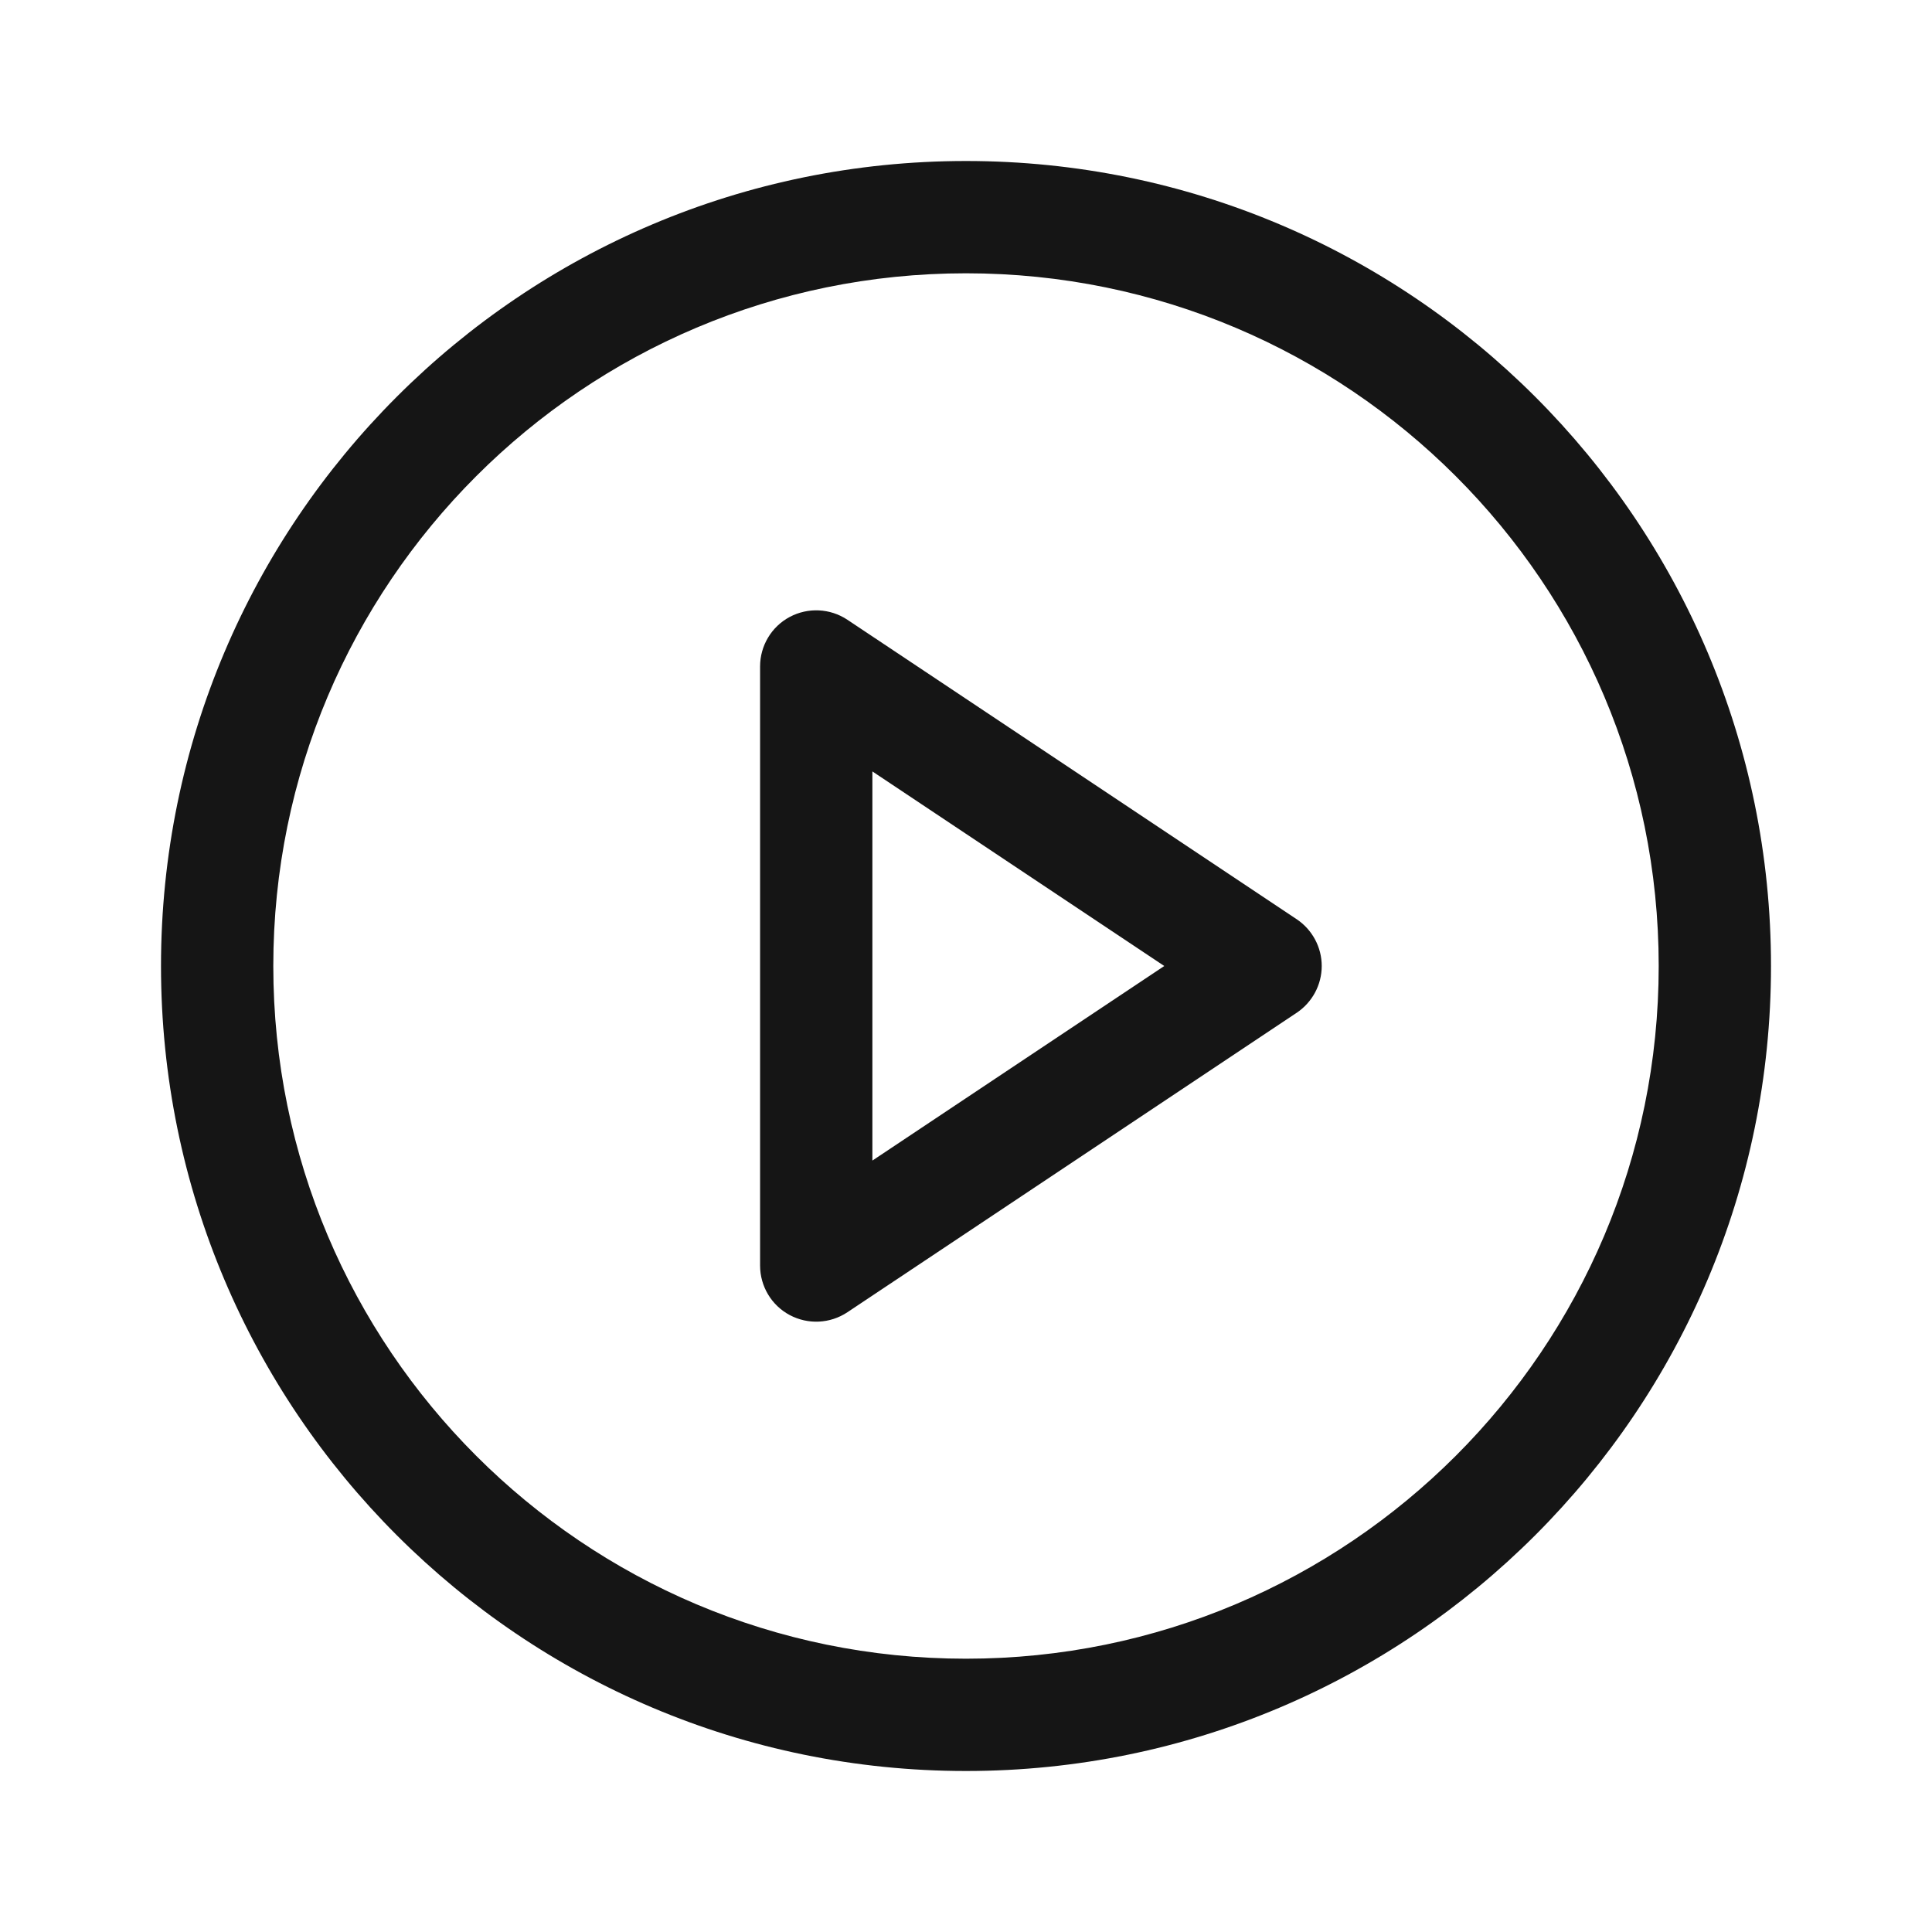 <svg width="24" height="24" viewBox="0 0 24 24" fill="none" xmlns="http://www.w3.org/2000/svg">
<path fill-rule="evenodd" clip-rule="evenodd" d="M12 3.395C7.248 3.395 3.395 7.248 3.395 12C3.395 16.752 7.248 20.605 12 20.605C16.752 20.605 20.605 16.752 20.605 12C20.605 7.248 16.752 3.395 12 3.395ZM2 12C2 6.477 6.477 2 12 2C17.523 2 22 6.477 22 12C22 17.523 17.523 22 12 22C6.477 22 2 17.523 2 12ZM9.81 7.664C10.037 7.543 10.312 7.556 10.527 7.699L16.108 11.419C16.302 11.549 16.419 11.767 16.419 12C16.419 12.233 16.302 12.451 16.108 12.581L10.527 16.301C10.312 16.444 10.037 16.457 9.81 16.336C9.583 16.215 9.442 15.978 9.442 15.721V8.279C9.442 8.022 9.583 7.785 9.81 7.664ZM10.837 9.583V14.417L14.463 12L10.837 9.583Z" fill="#151515"/>
</svg>
